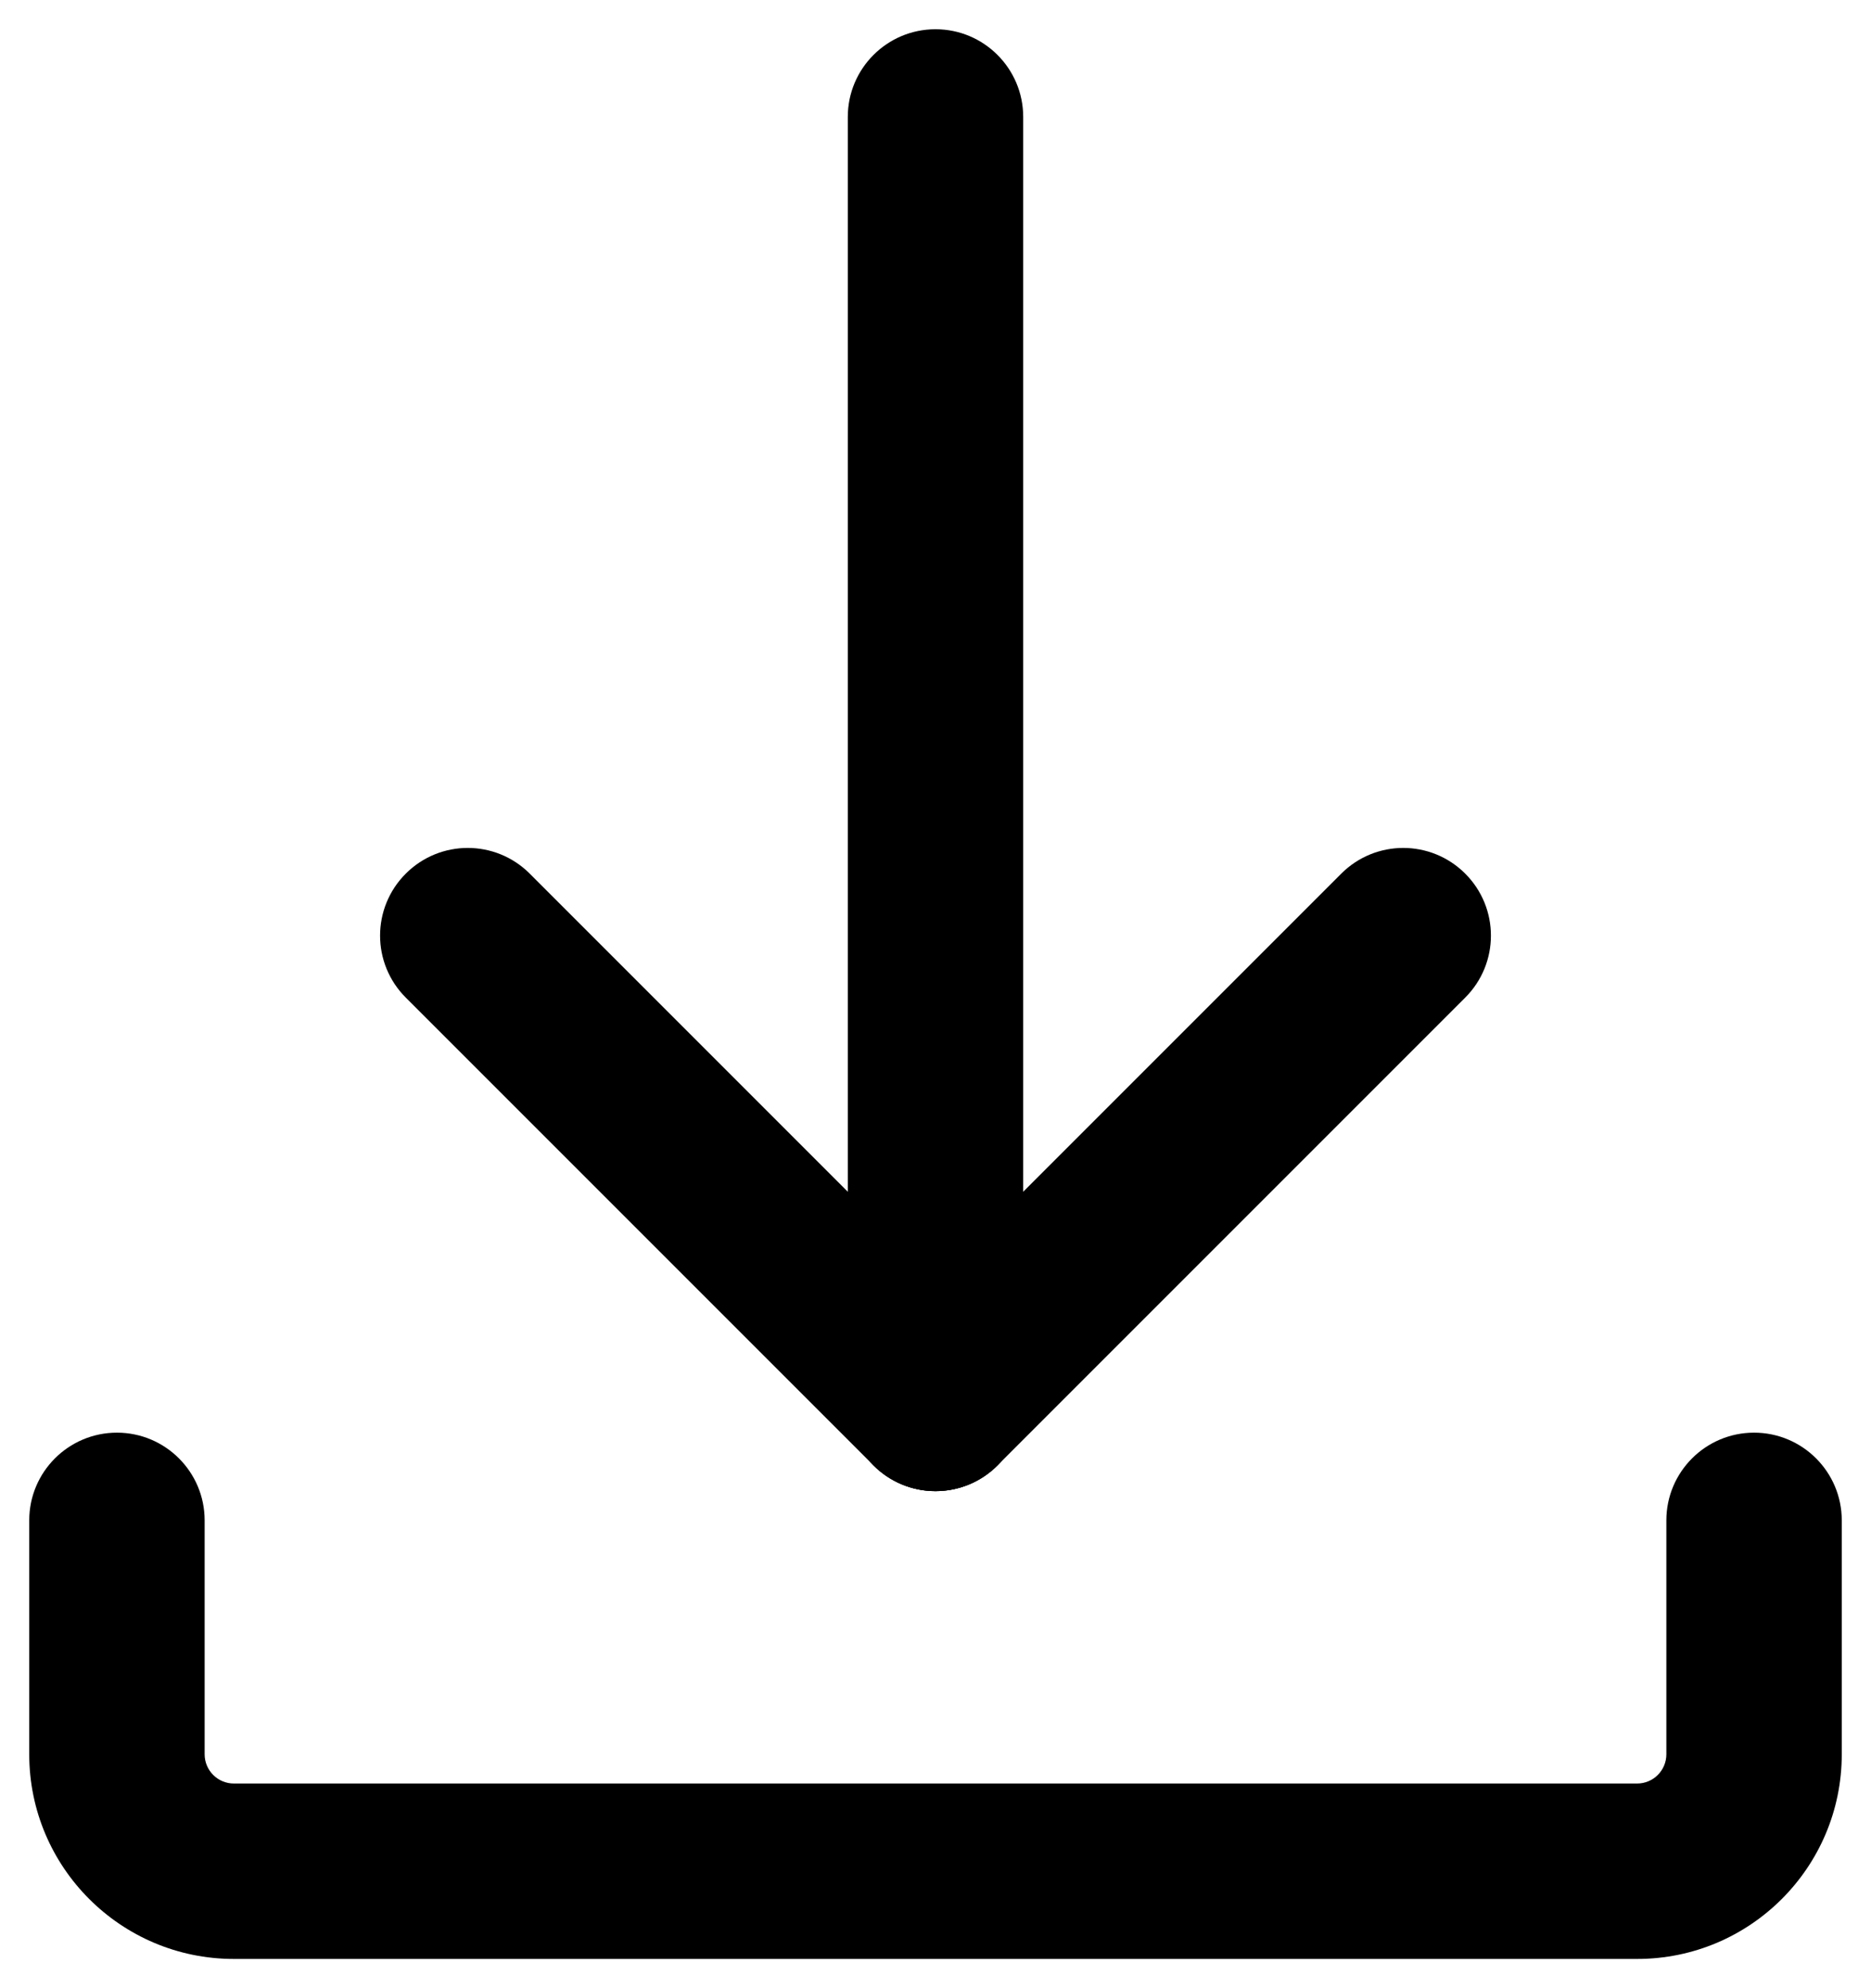 <svg width="16" height="17" viewBox="0 0 16 17" fill="none" xmlns="http://www.w3.org/2000/svg">
<g id="Group 49">
<path id="Vector 1856 (Stroke)" fill-rule="evenodd" clip-rule="evenodd" d="M8 0.25C8.414 0.25 8.75 0.586 8.75 1V12C8.75 12.414 8.414 12.75 8 12.75C7.586 12.75 7.25 12.414 7.25 12V1C7.25 0.586 7.586 0.25 8 0.25Z" fill="black"/>
<path id="Vector 1859 (Stroke)" fill-rule="evenodd" clip-rule="evenodd" d="M3.47 7.47C3.763 7.177 4.237 7.177 4.53 7.47L8.53 11.47C8.823 11.763 8.823 12.237 8.53 12.53C8.237 12.823 7.763 12.823 7.47 12.53L3.47 8.53C3.177 8.237 3.177 7.763 3.47 7.47Z" fill="black"/>
<path id="Vector 1858 (Stroke)" fill-rule="evenodd" clip-rule="evenodd" d="M12.53 7.47C12.823 7.763 12.823 8.237 12.53 8.53L8.53 12.53C8.237 12.823 7.763 12.823 7.47 12.53C7.177 12.237 7.177 11.763 7.47 11.47L11.47 7.47C11.763 7.177 12.237 7.177 12.53 7.47Z" fill="black"/>
<path id="Vector 1857 (Stroke)" fill-rule="evenodd" clip-rule="evenodd" d="M1 12.25C1.414 12.25 1.75 12.586 1.75 13V15C1.75 15.138 1.862 15.25 2 15.25H14C14.138 15.25 14.25 15.138 14.25 15V13C14.25 12.586 14.586 12.25 15 12.25C15.414 12.25 15.75 12.586 15.75 13V15C15.75 15.966 14.966 16.75 14 16.75H2C1.034 16.75 0.25 15.966 0.25 15V13C0.25 12.586 0.586 12.25 1 12.25Z" fill="black"/>
</g>
</svg>
